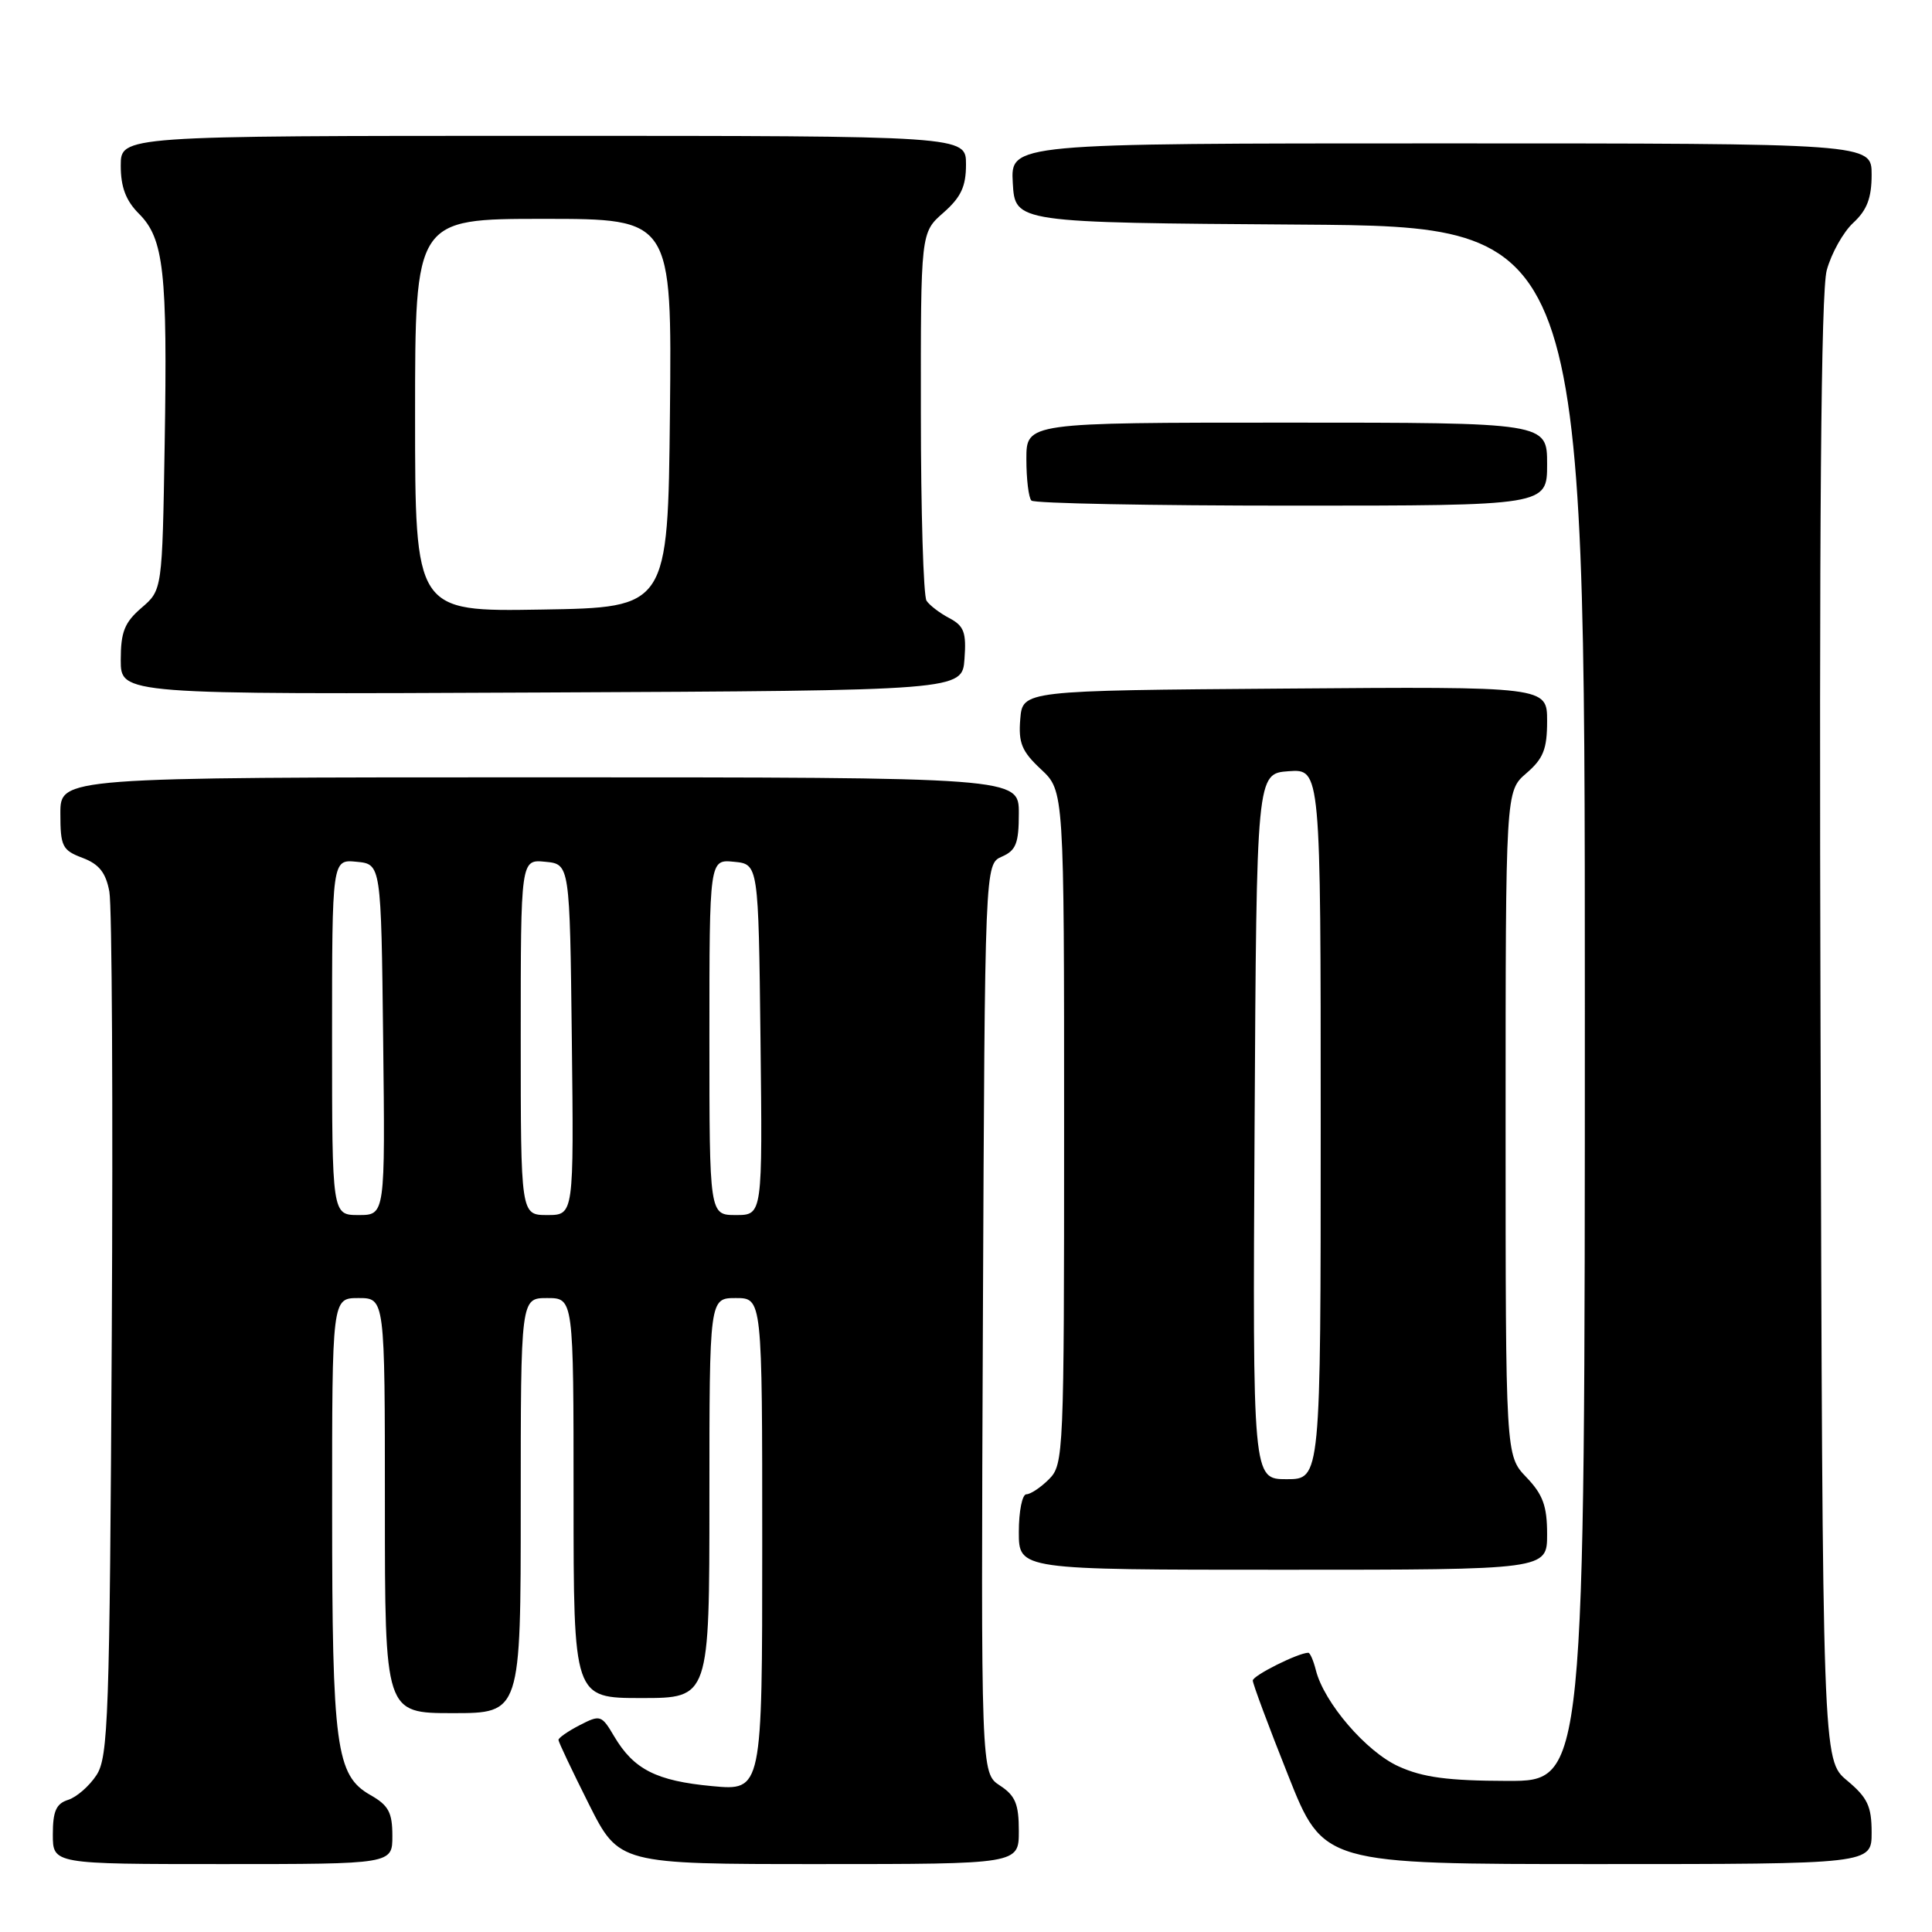 <?xml version="1.0" encoding="UTF-8" standalone="no"?>
<!DOCTYPE svg PUBLIC "-//W3C//DTD SVG 1.1//EN" "http://www.w3.org/Graphics/SVG/1.1/DTD/svg11.dtd" >
<svg xmlns="http://www.w3.org/2000/svg" xmlns:xlink="http://www.w3.org/1999/xlink" version="1.1" viewBox="0 0 256 256">
 <g >
 <path fill="currentColor"
d=" M 51.99 243.25 C 51.99 240.15 51.48 239.21 49.06 237.84 C 44.52 235.25 44.01 231.47 44.01 200.25 C 44.00 172.00 44.00 172.00 47.50 172.00 C 51.00 172.00 51.00 172.00 51.00 199.50 C 51.00 227.00 51.00 227.00 60.00 227.00 C 69.00 227.00 69.00 227.00 69.00 199.50 C 69.00 172.00 69.00 172.00 72.50 172.00 C 76.00 172.00 76.00 172.00 76.00 198.50 C 76.00 225.00 76.00 225.00 85.00 225.00 C 94.00 225.00 94.00 225.00 94.00 198.50 C 94.00 172.00 94.00 172.00 97.50 172.00 C 101.00 172.00 101.00 172.00 101.00 204.64 C 101.00 237.29 101.00 237.29 94.36 236.67 C 86.97 235.98 83.98 234.46 81.39 230.09 C 79.71 227.24 79.54 227.19 76.82 228.59 C 75.27 229.39 74.00 230.27 74.00 230.55 C 74.00 230.82 75.81 234.63 78.01 239.02 C 82.02 247.00 82.02 247.00 108.51 247.00 C 135.00 247.00 135.00 247.00 135.00 242.62 C 135.00 239.04 134.54 237.93 132.49 236.59 C 129.98 234.94 129.98 234.94 130.24 174.72 C 130.50 114.50 130.50 114.50 132.75 113.51 C 134.63 112.69 135.00 111.74 135.00 107.76 C 135.00 103.00 135.00 103.00 71.50 103.00 C 8.00 103.00 8.00 103.00 8.00 107.78 C 8.00 112.15 8.25 112.66 10.93 113.67 C 13.13 114.50 14.02 115.62 14.49 118.14 C 14.84 119.99 14.98 146.50 14.81 177.05 C 14.53 227.62 14.35 232.83 12.78 235.22 C 11.83 236.67 10.14 238.14 9.03 238.49 C 7.44 238.99 7.00 240.00 7.00 243.07 C 7.00 247.00 7.00 247.00 29.50 247.00 C 52.00 247.00 52.00 247.00 51.99 243.25 Z  M 248.00 242.82 C 248.00 239.33 247.46 238.20 244.75 235.93 C 241.50 233.22 241.50 233.22 241.23 136.54 C 241.04 69.21 241.29 38.63 242.05 35.82 C 242.65 33.60 244.23 30.76 245.57 29.52 C 247.39 27.84 248.00 26.23 248.00 23.14 C 248.00 19.00 248.00 19.00 190.95 19.00 C 133.90 19.00 133.90 19.00 134.20 24.25 C 134.50 29.50 134.50 29.50 172.25 29.76 C 210.00 30.02 210.00 30.02 210.00 133.01 C 210.00 236.00 210.00 236.00 199.75 235.98 C 191.85 235.96 188.54 235.52 185.31 234.05 C 181.03 232.11 175.44 225.61 174.36 221.31 C 174.04 220.04 173.59 219.00 173.36 219.00 C 172.04 219.00 166.00 222.02 166.00 222.68 C 166.00 223.11 168.10 228.76 170.68 235.23 C 175.35 247.00 175.35 247.00 211.68 247.00 C 248.00 247.00 248.00 247.00 248.00 242.82 Z  M 205.00 203.30 C 205.00 199.55 204.45 198.04 202.25 195.74 C 199.50 192.87 199.50 192.87 199.50 148.85 C 199.50 104.83 199.50 104.83 202.25 102.46 C 204.50 100.52 205.00 99.27 205.00 95.54 C 205.00 90.97 205.00 90.97 170.25 91.24 C 135.50 91.50 135.50 91.50 135.19 95.29 C 134.93 98.44 135.39 99.56 137.94 101.94 C 141.00 104.80 141.00 104.80 141.00 149.40 C 141.00 192.67 140.94 194.06 139.00 196.00 C 137.90 197.10 136.55 198.00 136.00 198.00 C 135.45 198.00 135.00 200.25 135.00 203.00 C 135.00 208.00 135.00 208.00 170.00 208.00 C 205.00 208.00 205.00 208.00 205.00 203.30 Z  M 127.80 87.31 C 128.06 83.80 127.74 82.94 125.80 81.91 C 124.54 81.25 123.17 80.21 122.77 79.60 C 122.36 79.00 122.02 67.77 122.02 54.66 C 122.00 30.82 122.00 30.82 125.00 28.19 C 127.34 26.13 128.00 24.72 128.00 21.78 C 128.00 18.00 128.00 18.00 72.00 18.00 C 16.00 18.00 16.00 18.00 16.00 21.95 C 16.00 24.80 16.68 26.59 18.42 28.33 C 21.71 31.62 22.20 36.01 21.82 58.84 C 21.50 78.18 21.50 78.18 18.75 80.54 C 16.50 82.48 16.00 83.73 16.00 87.46 C 16.00 92.02 16.00 92.02 71.75 91.76 C 127.50 91.50 127.50 91.50 127.80 87.31 Z  M 205.00 61.50 C 205.00 56.00 205.00 56.00 170.50 56.00 C 136.00 56.00 136.00 56.00 136.00 60.83 C 136.00 63.49 136.30 65.97 136.67 66.33 C 137.03 66.70 152.56 67.00 171.17 67.00 C 205.00 67.00 205.00 67.00 205.00 61.50 Z  M 44.00 137.44 C 44.00 113.87 44.00 113.87 47.25 114.19 C 50.50 114.50 50.50 114.50 50.77 137.75 C 51.04 161.00 51.04 161.00 47.52 161.00 C 44.00 161.00 44.00 161.00 44.00 137.44 Z  M 69.00 137.44 C 69.00 113.87 69.00 113.87 72.25 114.19 C 75.50 114.50 75.50 114.50 75.77 137.75 C 76.04 161.00 76.04 161.00 72.52 161.00 C 69.00 161.00 69.00 161.00 69.00 137.44 Z  M 94.00 137.44 C 94.00 113.87 94.00 113.87 97.25 114.19 C 100.50 114.50 100.50 114.50 100.77 137.75 C 101.04 161.00 101.04 161.00 97.52 161.00 C 94.00 161.00 94.00 161.00 94.00 137.44 Z  M 166.24 149.25 C 166.50 102.50 166.50 102.50 170.75 102.19 C 175.00 101.89 175.00 101.89 175.00 148.94 C 175.00 196.00 175.00 196.00 170.49 196.00 C 165.98 196.00 165.98 196.00 166.24 149.25 Z  M 55.00 55.02 C 55.00 29.00 55.00 29.00 72.02 29.00 C 89.03 29.00 89.03 29.00 88.77 54.75 C 88.50 80.50 88.50 80.50 71.75 80.77 C 55.00 81.05 55.00 81.05 55.00 55.02 Z "/>
</g>
</svg>